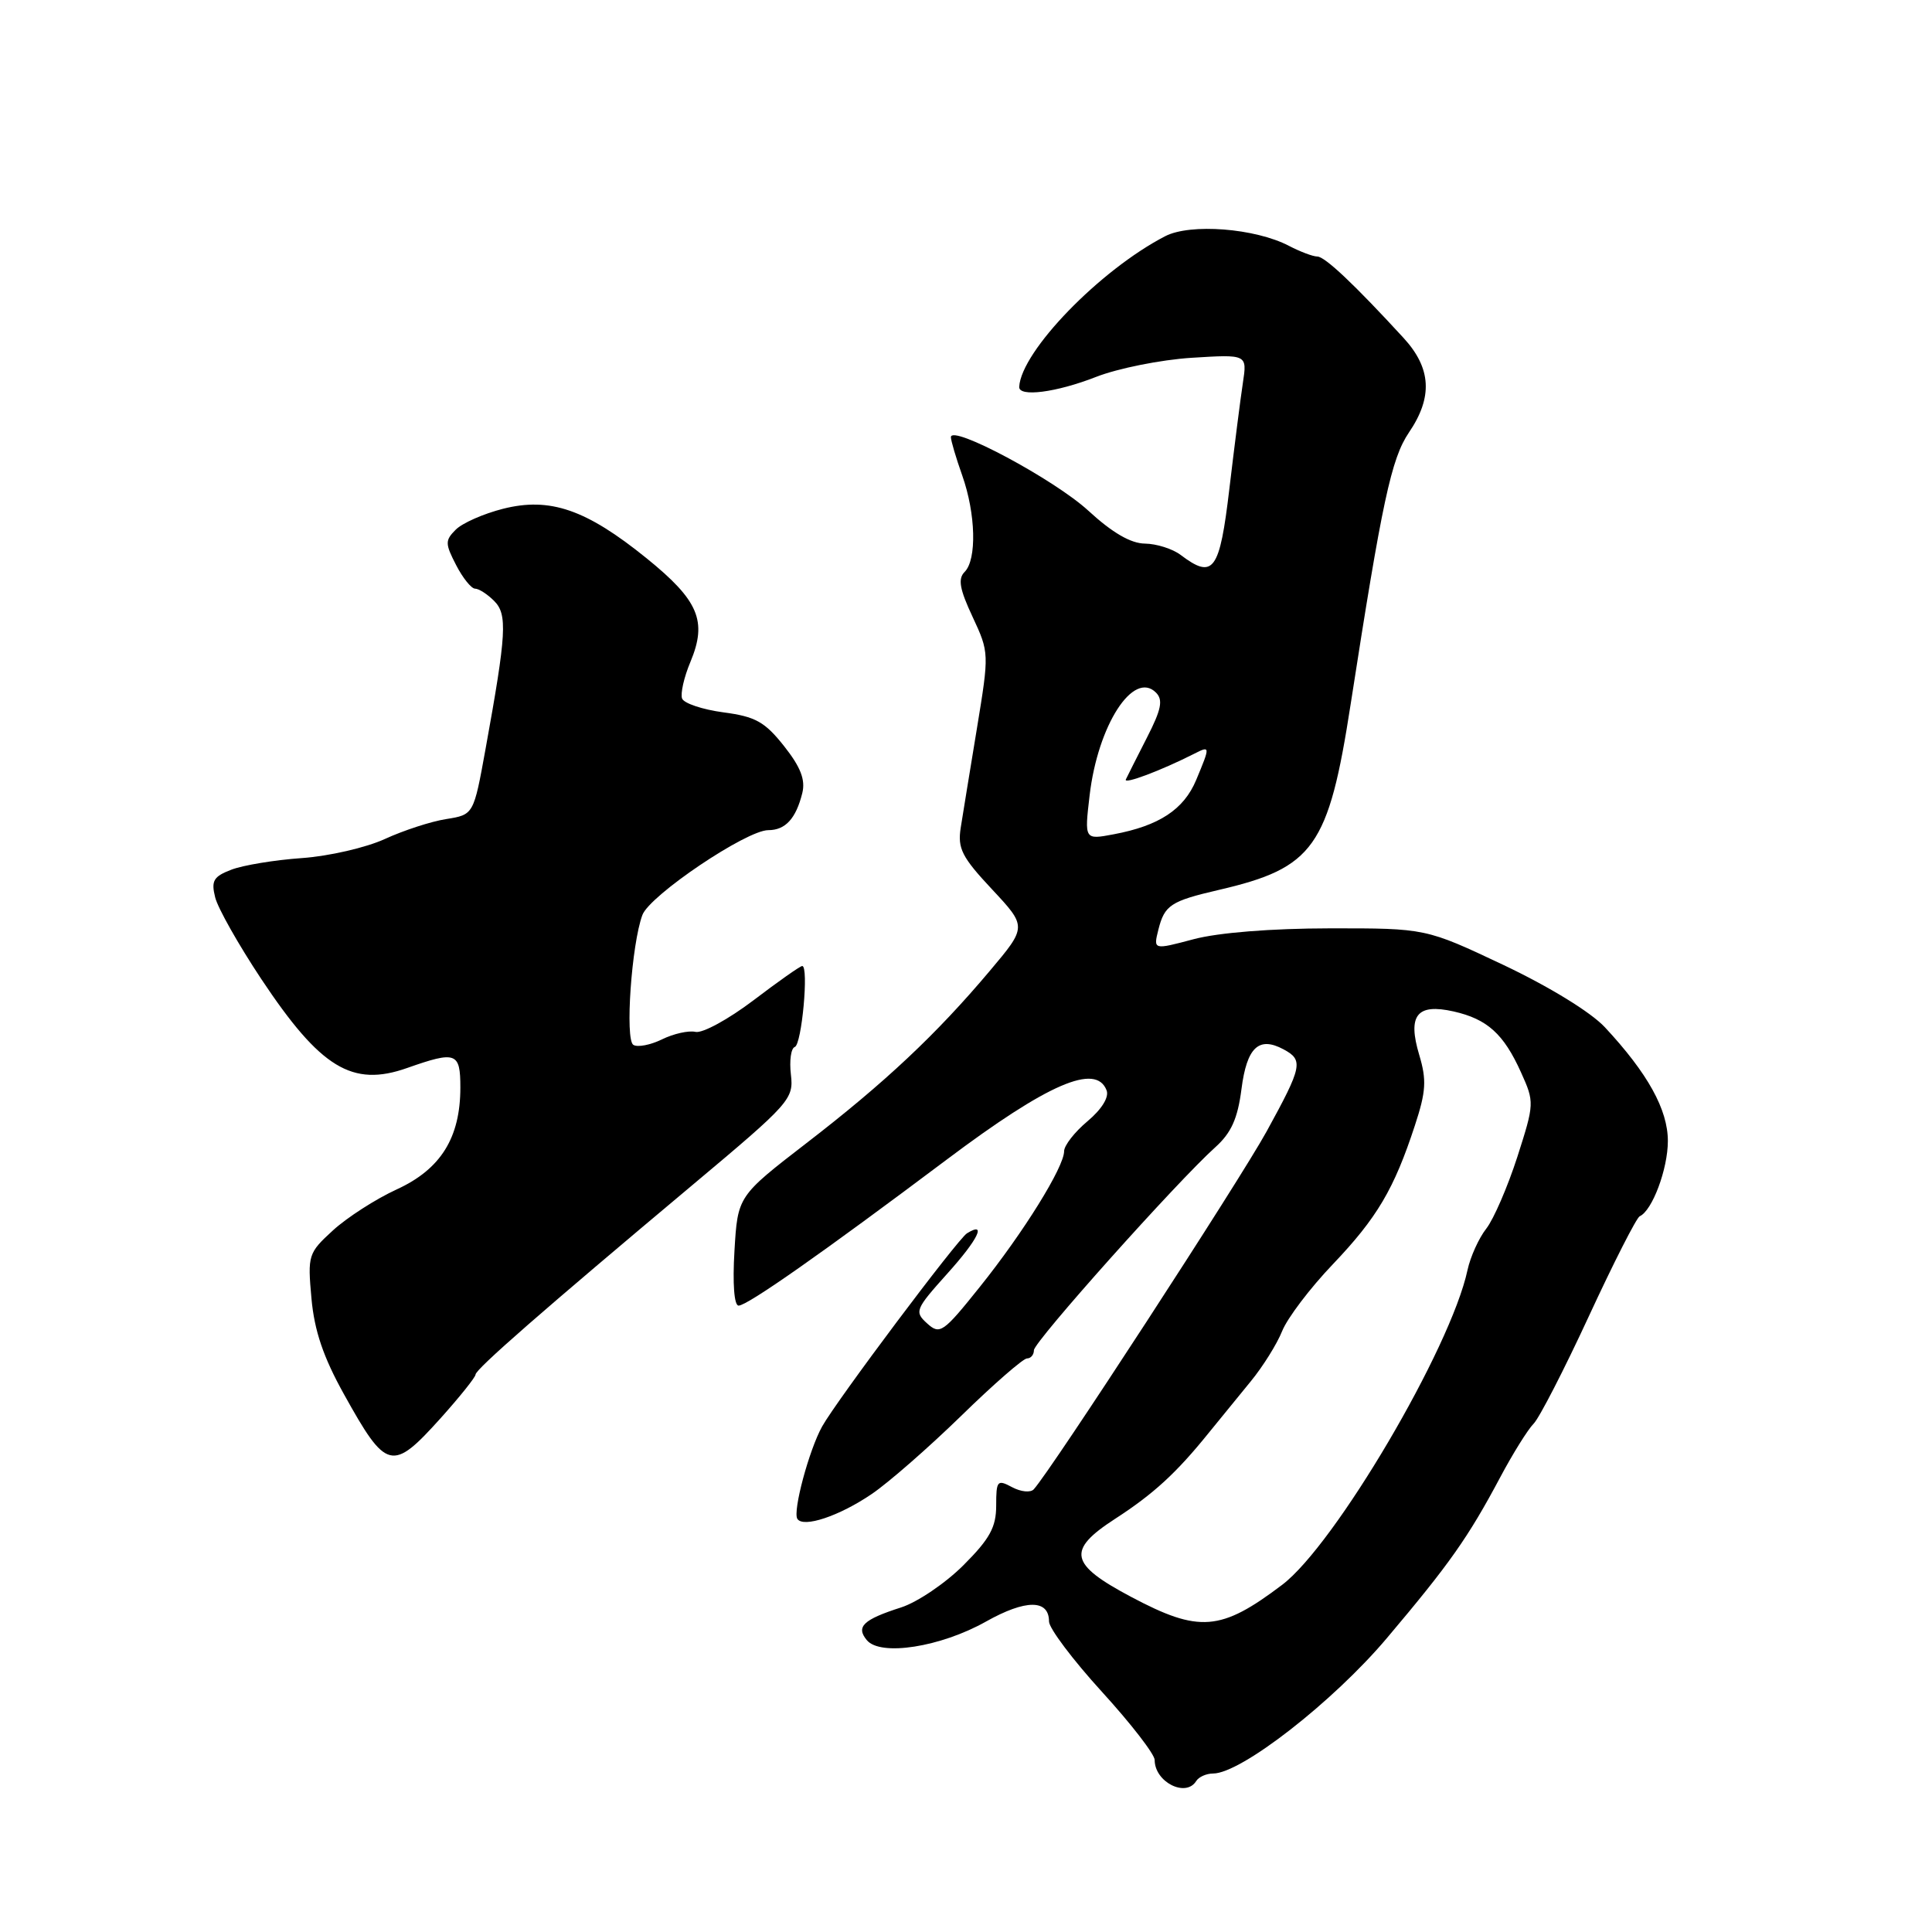 <?xml version="1.0" encoding="UTF-8" standalone="no"?>
<!DOCTYPE svg PUBLIC "-//W3C//DTD SVG 1.1//EN" "http://www.w3.org/Graphics/SVG/1.1/DTD/svg11.dtd" >
<svg xmlns="http://www.w3.org/2000/svg" xmlns:xlink="http://www.w3.org/1999/xlink" version="1.1" viewBox="0 0 256 256">
 <g >
 <path fill="currentColor"
d=" M 158.50 236.00 C 158.84 235.45 159.85 235.00 160.74 235.00 C 164.44 235.00 176.64 225.50 183.75 217.08 C 192.07 207.23 194.52 203.76 198.78 195.76 C 200.46 192.60 202.46 189.40 203.21 188.65 C 203.96 187.90 207.26 181.48 210.54 174.39 C 213.82 167.30 216.85 161.35 217.27 161.16 C 218.93 160.43 221.00 154.90 221.00 151.19 C 221.00 147.03 218.34 142.22 212.65 136.11 C 210.78 134.11 205.30 130.75 199.21 127.86 C 188.92 123.00 188.92 123.00 176.21 123.01 C 168.43 123.02 161.43 123.58 158.16 124.45 C 152.82 125.87 152.82 125.87 153.49 123.19 C 154.31 119.93 155.12 119.40 161.49 117.92 C 174.09 115.00 176.04 112.25 178.97 93.30 C 183.13 66.47 184.35 60.76 186.69 57.31 C 189.88 52.62 189.66 48.79 185.98 44.78 C 179.47 37.69 175.56 34.00 174.55 33.99 C 173.97 33.99 172.28 33.35 170.78 32.57 C 166.31 30.24 157.73 29.57 154.39 31.30 C 145.75 35.77 135.33 46.52 135.05 51.25 C 134.96 52.65 139.96 52.01 145.24 49.94 C 148.13 48.81 153.82 47.67 157.88 47.41 C 165.26 46.95 165.26 46.95 164.69 50.72 C 164.37 52.80 163.57 59.11 162.90 64.75 C 161.61 75.69 160.78 76.81 156.44 73.53 C 155.37 72.72 153.24 72.05 151.71 72.03 C 149.83 72.01 147.37 70.58 144.21 67.67 C 139.72 63.54 126.00 56.20 126.00 57.93 C 126.00 58.38 126.67 60.66 127.50 63.00 C 129.30 68.09 129.45 74.15 127.82 75.78 C 126.91 76.69 127.15 78.06 128.87 81.73 C 131.08 86.47 131.08 86.57 129.45 96.50 C 128.54 102.00 127.58 107.93 127.30 109.68 C 126.87 112.42 127.45 113.57 131.44 117.83 C 136.08 122.80 136.08 122.80 131.15 128.65 C 124.06 137.07 117.24 143.47 106.86 151.47 C 97.75 158.50 97.75 158.50 97.32 165.75 C 97.06 170.12 97.28 173.00 97.87 173.00 C 99.03 173.00 109.03 165.98 125.45 153.65 C 138.86 143.58 145.23 140.82 146.63 144.48 C 146.98 145.38 145.98 146.99 144.10 148.57 C 142.39 150.00 141.00 151.79 141.00 152.54 C 141.00 154.64 135.62 163.30 129.84 170.51 C 124.96 176.61 124.54 176.89 122.85 175.36 C 121.14 173.81 121.27 173.50 125.55 168.73 C 129.61 164.22 130.80 161.77 128.13 163.42 C 126.90 164.18 110.85 185.58 108.94 189.01 C 107.20 192.13 105.03 200.24 105.65 201.25 C 106.42 202.49 111.22 200.89 115.53 197.95 C 117.74 196.45 123.07 191.79 127.36 187.61 C 131.65 183.42 135.58 180.00 136.08 180.00 C 136.59 180.00 137.00 179.51 137.00 178.91 C 137.00 177.79 156.01 156.52 161.05 152.00 C 163.14 150.12 164.00 148.22 164.50 144.32 C 165.21 138.78 166.79 137.28 170.07 139.04 C 172.74 140.47 172.57 141.29 167.84 149.91 C 164.31 156.35 139.29 194.81 136.98 197.34 C 136.56 197.81 135.27 197.68 134.11 197.06 C 132.15 196.01 132.00 196.18 132.00 199.49 C 132.00 202.36 131.16 203.90 127.66 207.40 C 125.27 209.79 121.55 212.30 119.41 212.99 C 114.38 214.60 113.38 215.55 114.86 217.33 C 116.66 219.50 124.63 218.25 130.64 214.87 C 135.91 211.91 139.00 211.90 139.00 214.86 C 139.01 215.76 142.16 219.95 146.00 224.16 C 149.85 228.38 153.00 232.45 153.00 233.21 C 153.00 236.13 157.13 238.22 158.50 236.00 Z  M 58.41 187.89 C 60.93 185.08 63.00 182.49 63.01 182.14 C 63.02 181.42 71.96 173.61 91.85 156.94 C 104.68 146.19 105.18 145.63 104.80 142.40 C 104.58 140.55 104.81 138.90 105.31 138.73 C 106.24 138.42 107.19 128.00 106.30 128.00 C 106.03 128.00 103.12 130.05 99.82 132.56 C 96.52 135.06 93.08 136.94 92.16 136.73 C 91.25 136.52 89.25 136.97 87.72 137.72 C 86.19 138.47 84.48 138.80 83.92 138.45 C 82.80 137.76 83.68 125.11 85.12 121.24 C 86.09 118.64 98.90 110.00 101.80 110.00 C 104.07 110.00 105.47 108.47 106.31 105.08 C 106.74 103.32 106.09 101.64 103.89 98.86 C 101.34 95.64 100.10 94.95 95.85 94.39 C 93.09 94.02 90.63 93.20 90.38 92.56 C 90.14 91.92 90.63 89.73 91.49 87.69 C 93.74 82.30 92.58 79.56 85.67 73.97 C 77.66 67.49 72.86 65.84 66.64 67.42 C 64.07 68.07 61.26 69.31 60.39 70.18 C 58.96 71.61 58.97 72.03 60.44 74.88 C 61.32 76.59 62.46 78.00 62.95 78.00 C 63.45 78.00 64.58 78.73 65.47 79.62 C 67.26 81.40 67.12 83.91 64.34 99.23 C 62.76 107.95 62.76 107.95 59.13 108.53 C 57.13 108.84 53.48 110.03 51.00 111.17 C 48.52 112.31 43.58 113.45 40.00 113.70 C 36.42 113.95 32.23 114.64 30.68 115.23 C 28.29 116.14 27.96 116.70 28.51 118.90 C 28.86 120.33 31.61 125.19 34.61 129.71 C 42.47 141.53 46.67 144.09 53.96 141.51 C 60.44 139.23 61.00 139.44 61.00 144.10 C 61.00 150.76 58.40 154.93 52.57 157.60 C 49.78 158.88 45.98 161.33 44.12 163.03 C 40.84 166.03 40.75 166.32 41.27 172.05 C 41.66 176.34 42.84 179.82 45.57 184.73 C 51.21 194.89 51.95 195.07 58.41 187.89 Z  M 149.89 211.60 C 141.70 207.26 141.32 205.43 147.73 201.27 C 152.86 197.95 155.87 195.19 160.19 189.83 C 161.68 188.00 164.18 184.93 165.76 183.00 C 167.34 181.07 169.20 178.10 169.89 176.38 C 170.57 174.67 173.59 170.68 176.60 167.53 C 182.47 161.37 184.72 157.56 187.48 149.13 C 188.96 144.63 189.05 143.11 188.06 139.80 C 186.48 134.53 187.74 132.93 192.60 134.02 C 197.07 135.03 199.24 136.99 201.54 142.09 C 203.33 146.05 203.32 146.23 201.05 153.31 C 199.77 157.26 197.93 161.53 196.94 162.80 C 195.95 164.06 194.83 166.54 194.45 168.30 C 192.24 178.64 176.88 204.72 169.89 210.00 C 161.75 216.16 158.90 216.38 149.89 211.60 Z  M 144.38 105.39 C 145.47 96.09 150.18 88.78 153.17 91.77 C 154.14 92.74 153.89 94.00 151.97 97.75 C 150.64 100.36 149.38 102.85 149.18 103.28 C 148.85 103.98 153.81 102.12 158.25 99.87 C 160.37 98.79 160.38 98.85 158.50 103.35 C 156.86 107.27 153.59 109.42 147.56 110.55 C 143.69 111.28 143.69 111.28 144.38 105.39 Z "/>
</g>
</svg>